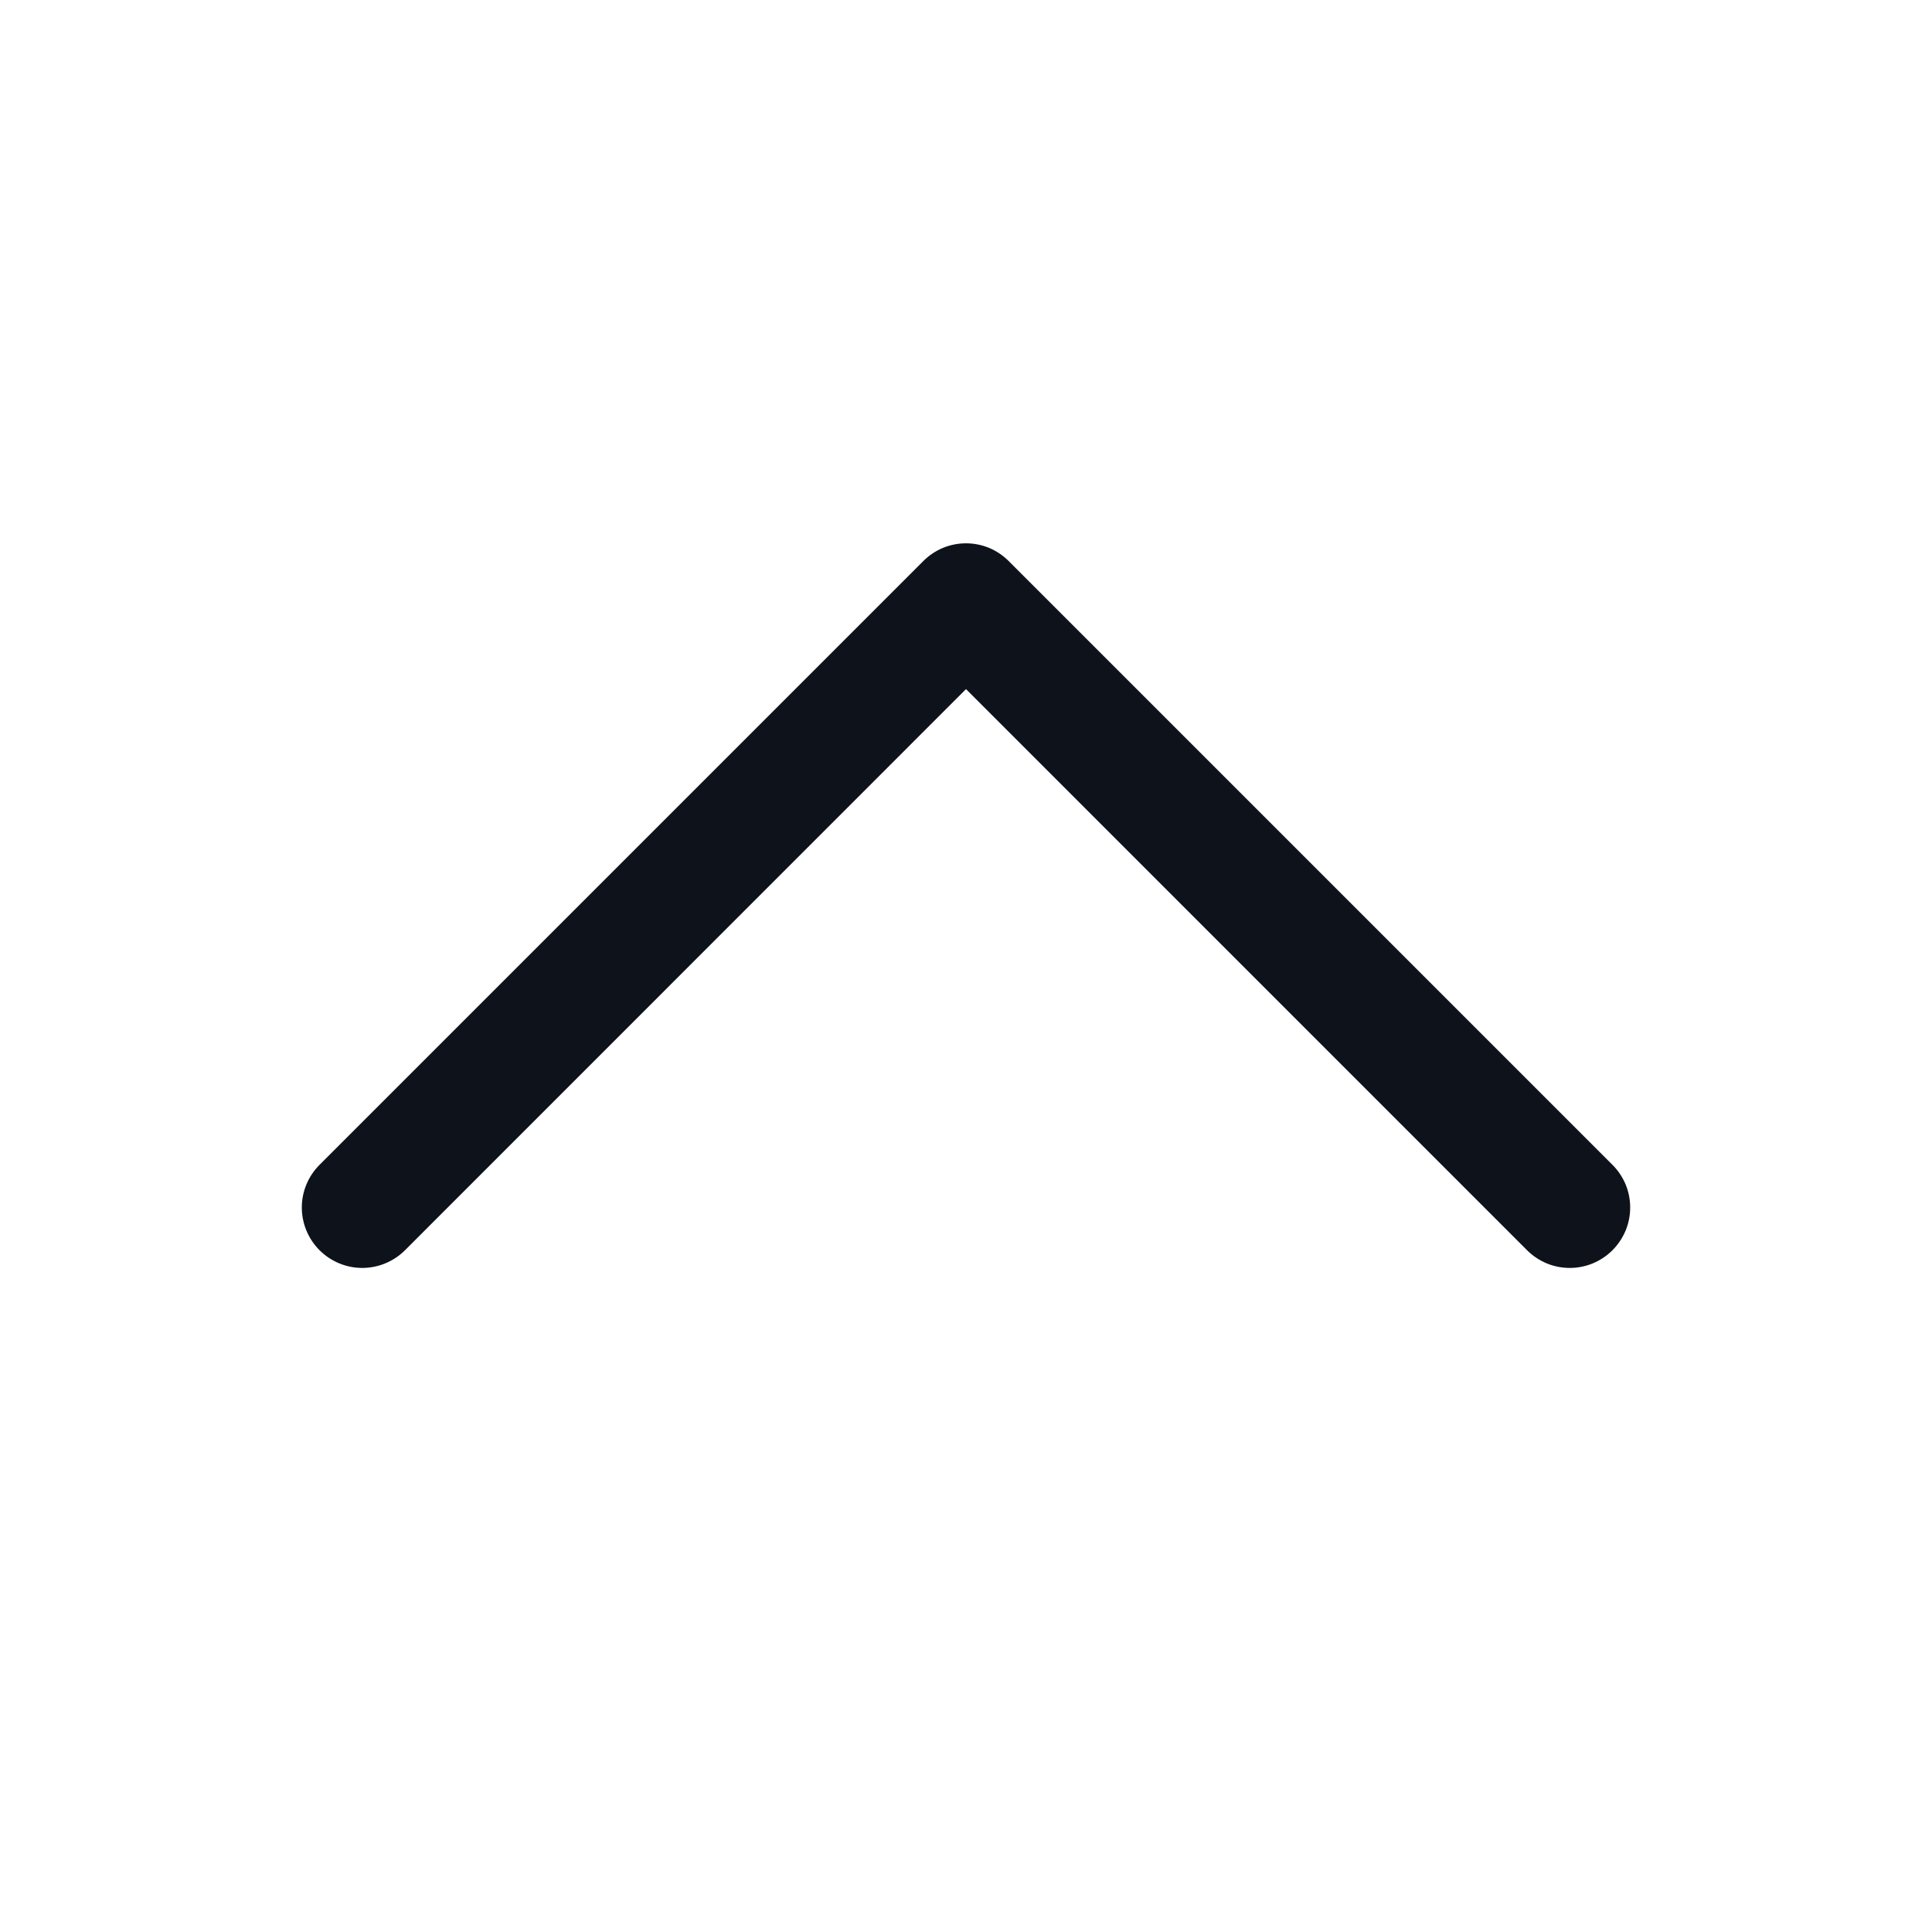 <svg width="32" height="32" viewBox="0 0 32 32" fill="none" xmlns="http://www.w3.org/2000/svg">
<path d="M26.707 20.708C26.615 20.8 26.504 20.874 26.383 20.925C26.262 20.975 26.131 21.001 26 21.001C25.869 21.001 25.738 20.975 25.617 20.925C25.496 20.874 25.385 20.8 25.293 20.708L16 11.414L6.708 20.708C6.52 20.895 6.265 21.001 6 21.001C5.735 21.001 5.48 20.895 5.293 20.708C5.105 20.52 4.999 20.265 4.999 20C4.999 19.735 5.105 19.48 5.293 19.293L15.293 9.293C15.385 9.2 15.496 9.126 15.617 9.075C15.739 9.025 15.869 8.999 16 8.999C16.131 8.999 16.262 9.025 16.383 9.075C16.504 9.126 16.615 9.2 16.707 9.293L26.707 19.293C26.8 19.385 26.874 19.496 26.925 19.617C26.975 19.738 27.001 19.869 27.001 20C27.001 20.131 26.975 20.262 26.925 20.383C26.874 20.504 26.8 20.615 26.707 20.708Z" fill="#0E121B"/>
</svg>
